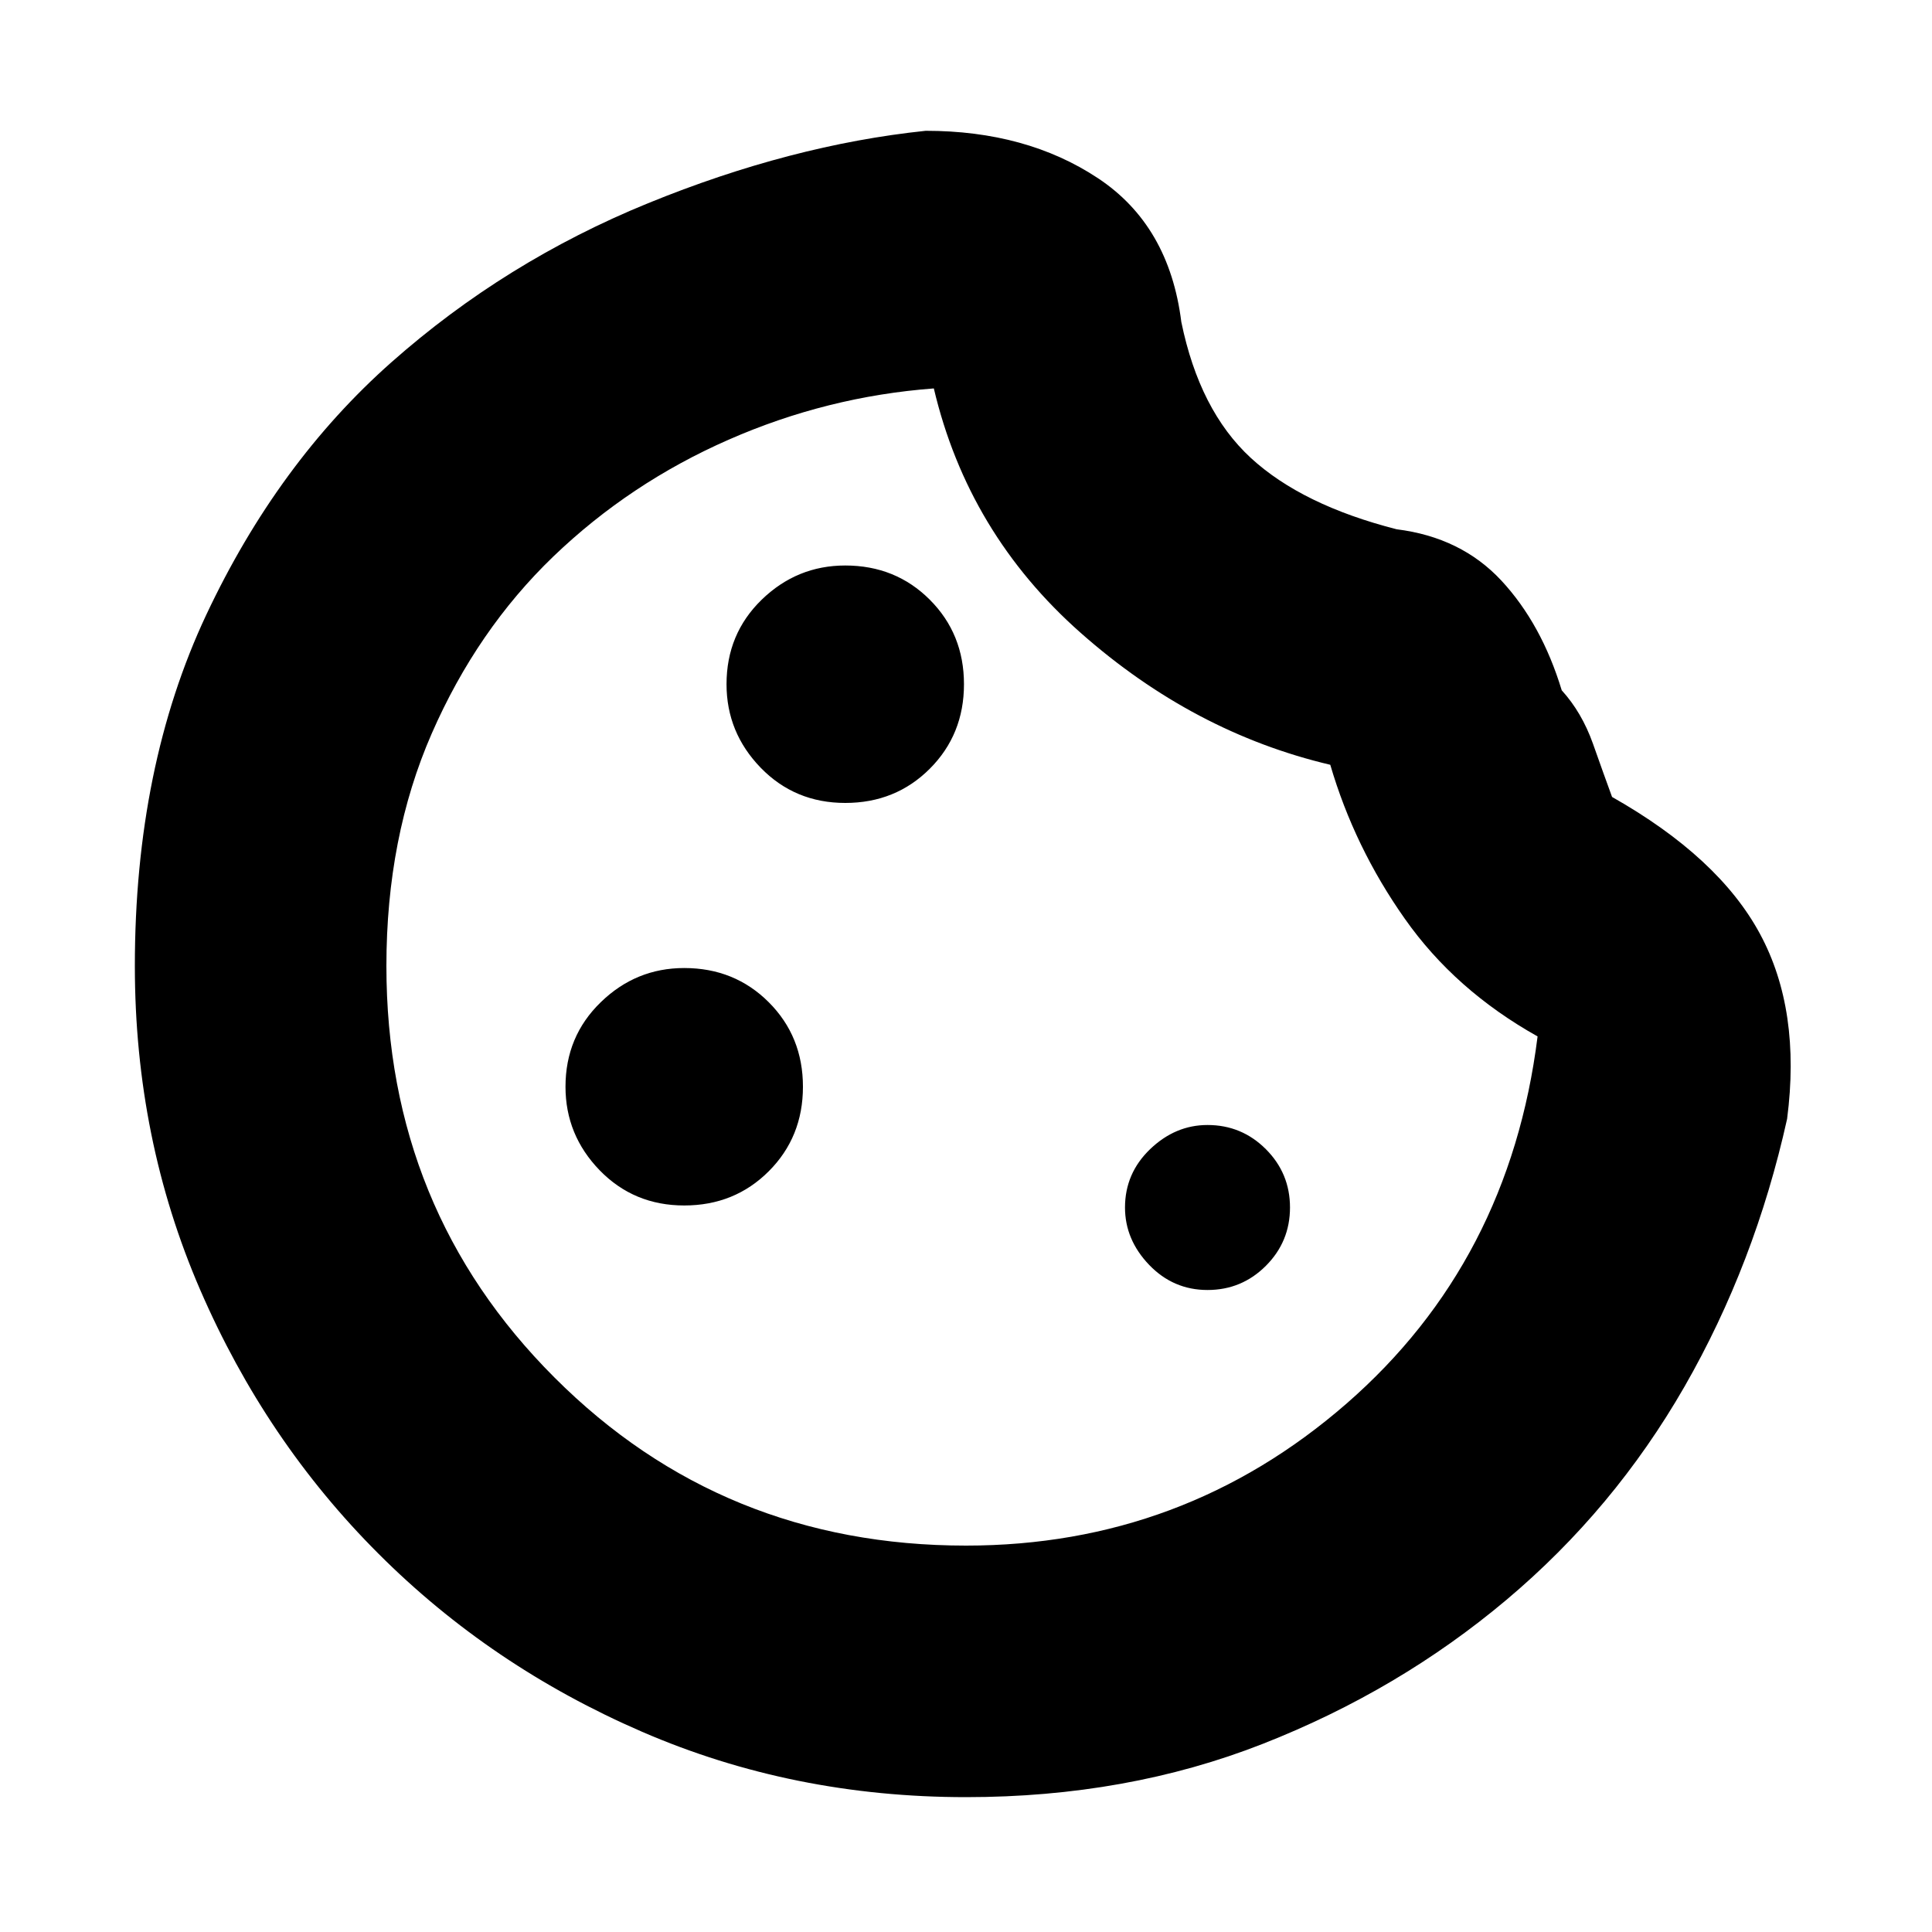 <svg xmlns="http://www.w3.org/2000/svg" height="20" width="20"><path d="M8.75 8.312q.521 0 .875-.354t.354-.875q0-.521-.354-.875t-.875-.354q-.5 0-.865.354-.364.354-.364.875 0 .5.354.865.354.364.875.364Zm-1.667 4.167q.521 0 .875-.354t.354-.875q0-.521-.354-.875t-.875-.354q-.5 0-.864.354-.365.354-.365.875 0 .5.354.865.354.364.875.364Zm5.417.875q.354 0 .604-.25t.25-.604q0-.354-.25-.604t-.604-.25q-.333 0-.594.25-.26.25-.26.604 0 .333.25.594.25.26.604.26Zm-2.5 5.25q-1.792 0-3.354-.677-1.563-.677-2.729-1.844-1.167-1.166-1.844-2.729-.677-1.562-.677-3.354 0-2.062.739-3.635.74-1.573 1.917-2.615 1.177-1.042 2.656-1.646 1.48-.604 2.875-.75 1.042 0 1.782.49.739.489.864 1.489.188.917.719 1.407.531.489 1.51.739.667.083 1.084.531.416.448.625 1.136.208.229.323.552.114.323.198.552 1.104.625 1.531 1.417.427.791.281 1.916-.333 1.5-1.062 2.771-.73 1.271-1.844 2.208-1.115.938-2.521 1.49T10 18.604ZM10 16q2.25 0 3.938-1.469 1.687-1.469 1.979-3.802-.855-.479-1.375-1.219-.521-.739-.771-1.593-1.417-.334-2.583-1.365-1.167-1.031-1.521-2.531-1.105.083-2.125.531Q6.521 5 5.729 5.76q-.791.761-1.26 1.834T4 10q0 2.521 1.74 4.26Q7.479 16 10 16Zm-.042-5.958Z"/></svg>